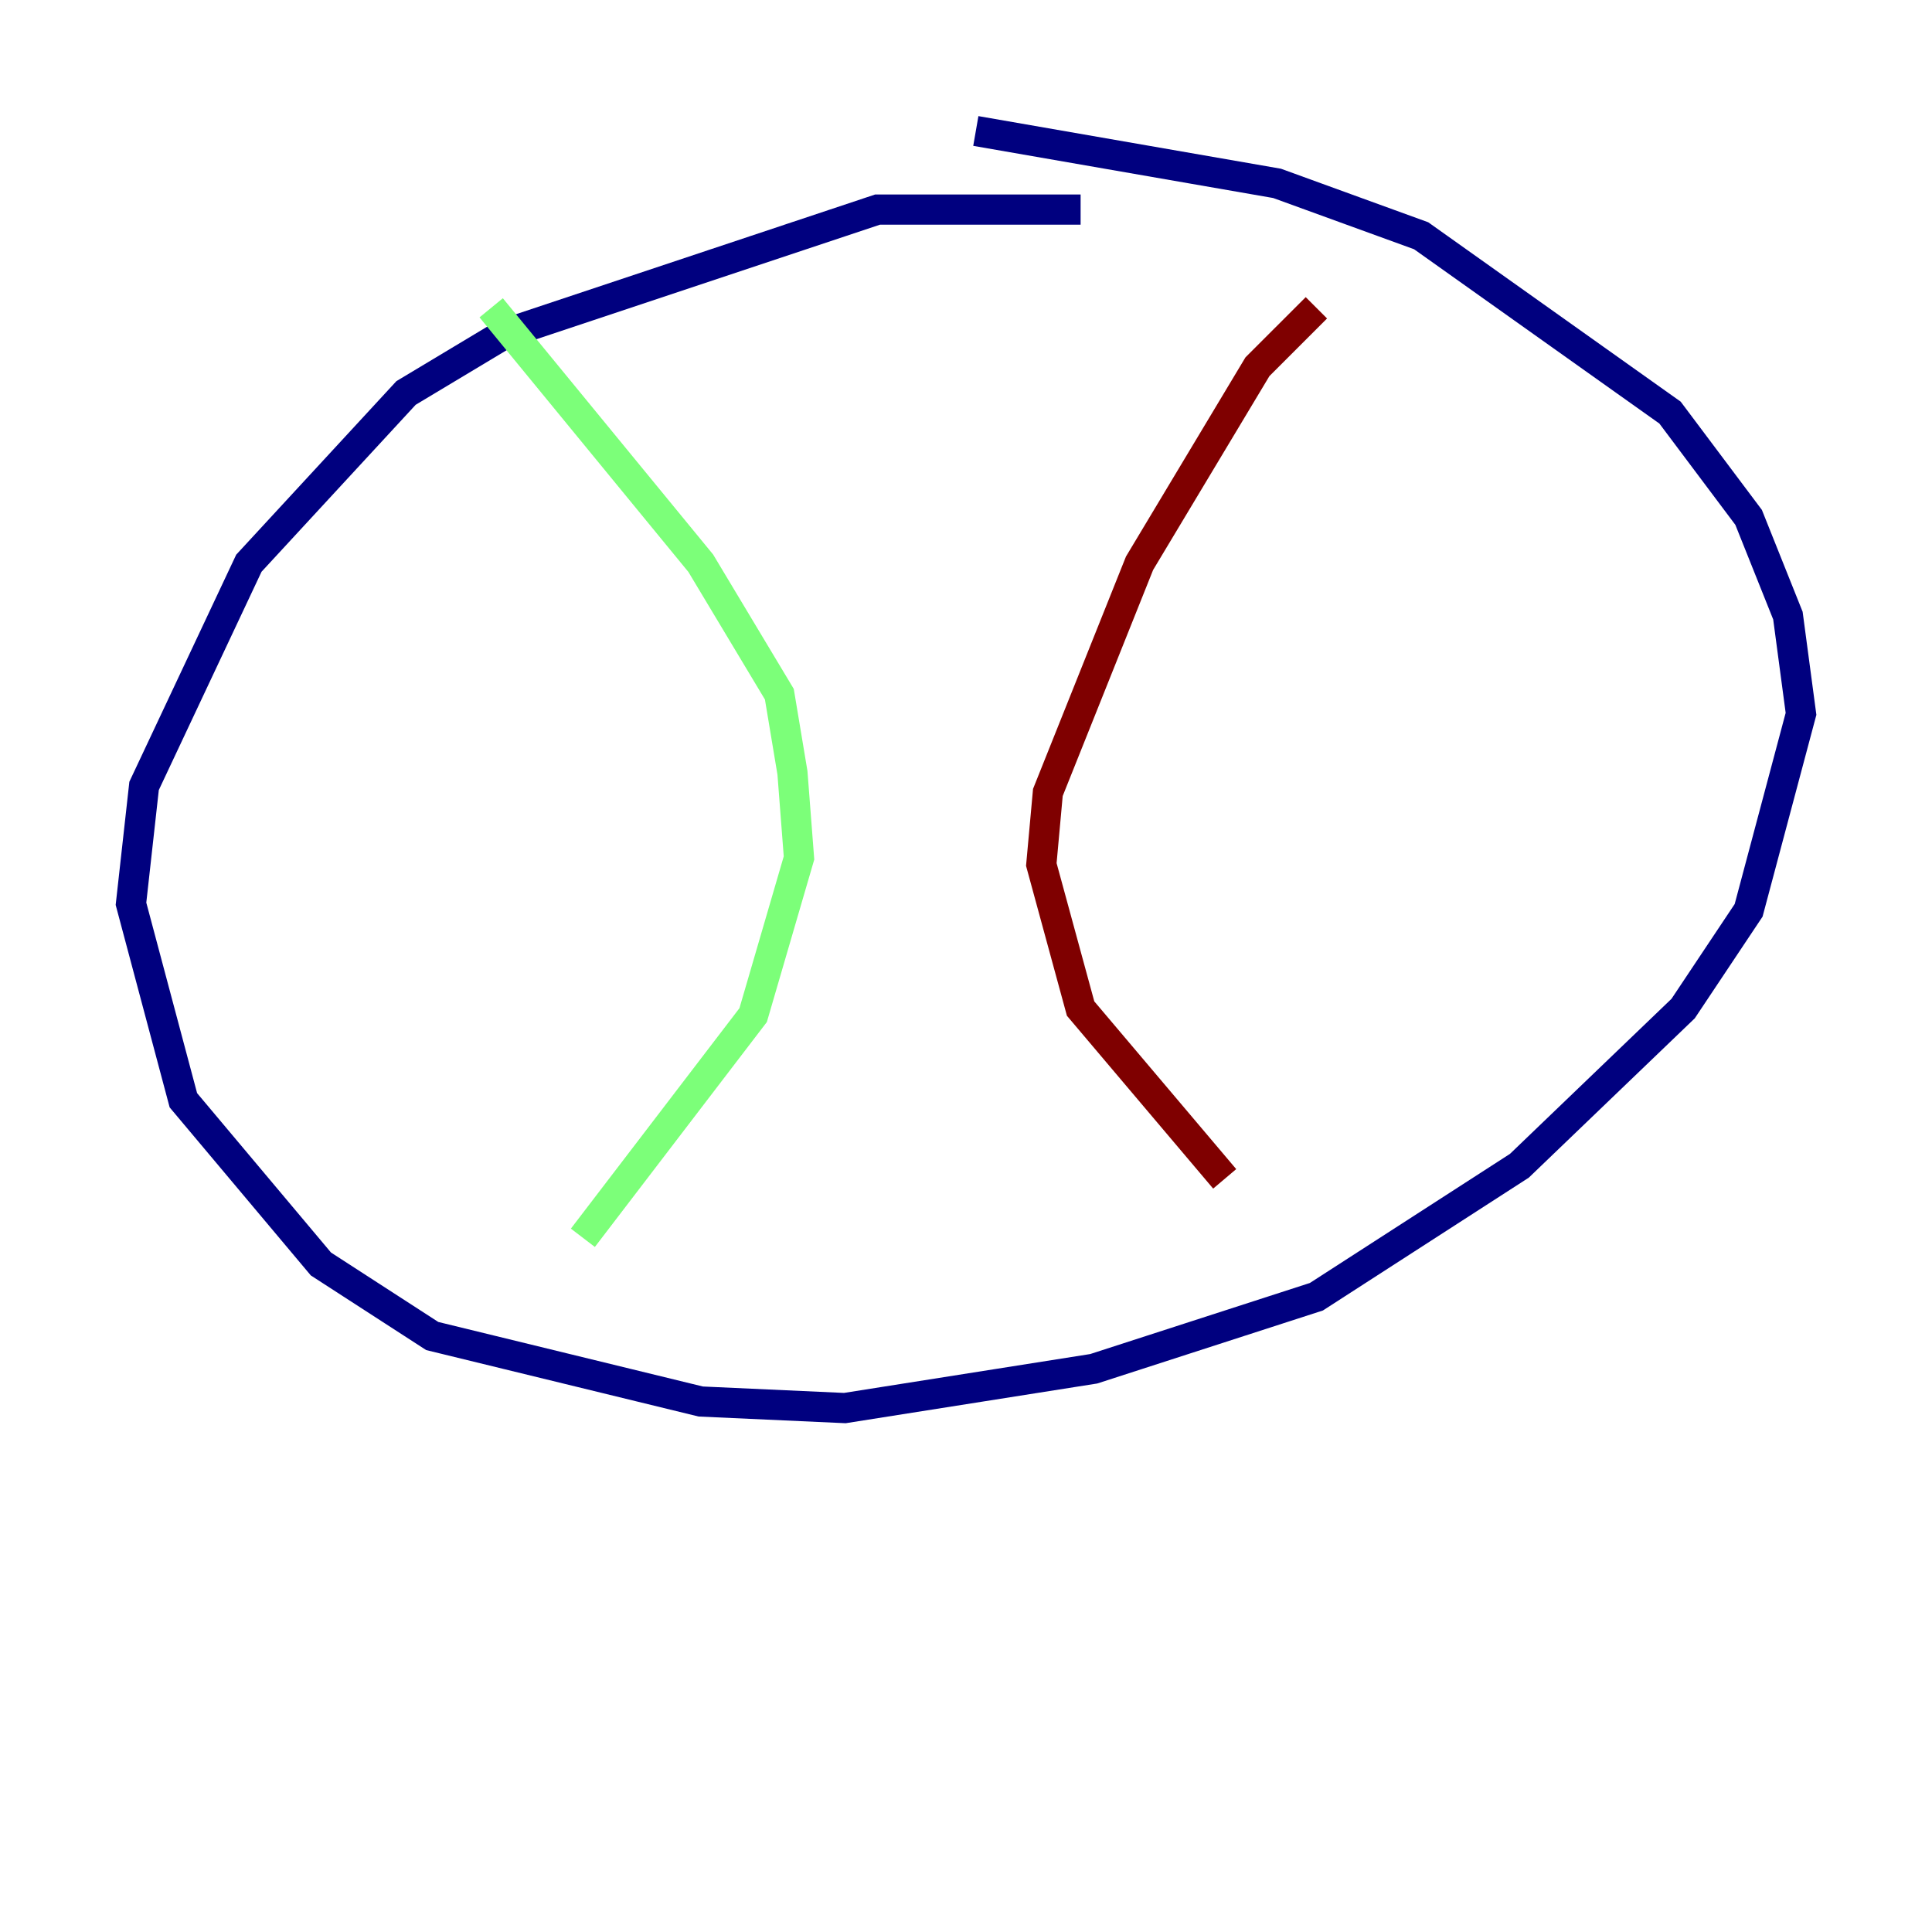 <?xml version="1.0" encoding="utf-8" ?>
<svg baseProfile="tiny" height="128" version="1.2" viewBox="0,0,128,128" width="128" xmlns="http://www.w3.org/2000/svg" xmlns:ev="http://www.w3.org/2001/xml-events" xmlns:xlink="http://www.w3.org/1999/xlink"><defs /><polyline fill="none" points="71.593,13.885 58.142,13.885 33.41,22.129 26.902,26.034 16.488,37.315 9.546,52.068 8.678,59.878 12.149,72.895 21.261,83.742 28.637,88.515 46.427,92.854 55.973,93.288 72.461,90.685 87.214,85.912 100.664,77.234 111.512,66.82 115.851,60.312 119.322,47.295 118.454,40.786 115.851,34.278 110.644,27.336 94.156,15.62 84.61,12.149 64.651,8.678" stroke="#00007f" stroke-width="2" /><polyline fill="none" points="32.542,20.393 46.427,37.315 51.634,45.993 52.502,51.2 52.936,56.841 49.898,67.254 38.617,82.007" stroke="#7cff79" stroke-width="2" /><polyline fill="none" points="87.214,20.393 83.308,24.298 75.498,37.315 69.424,52.502 68.99,57.275 71.593,66.82 81.139,78.102" stroke="#7f0000" stroke-width="2" /></svg>